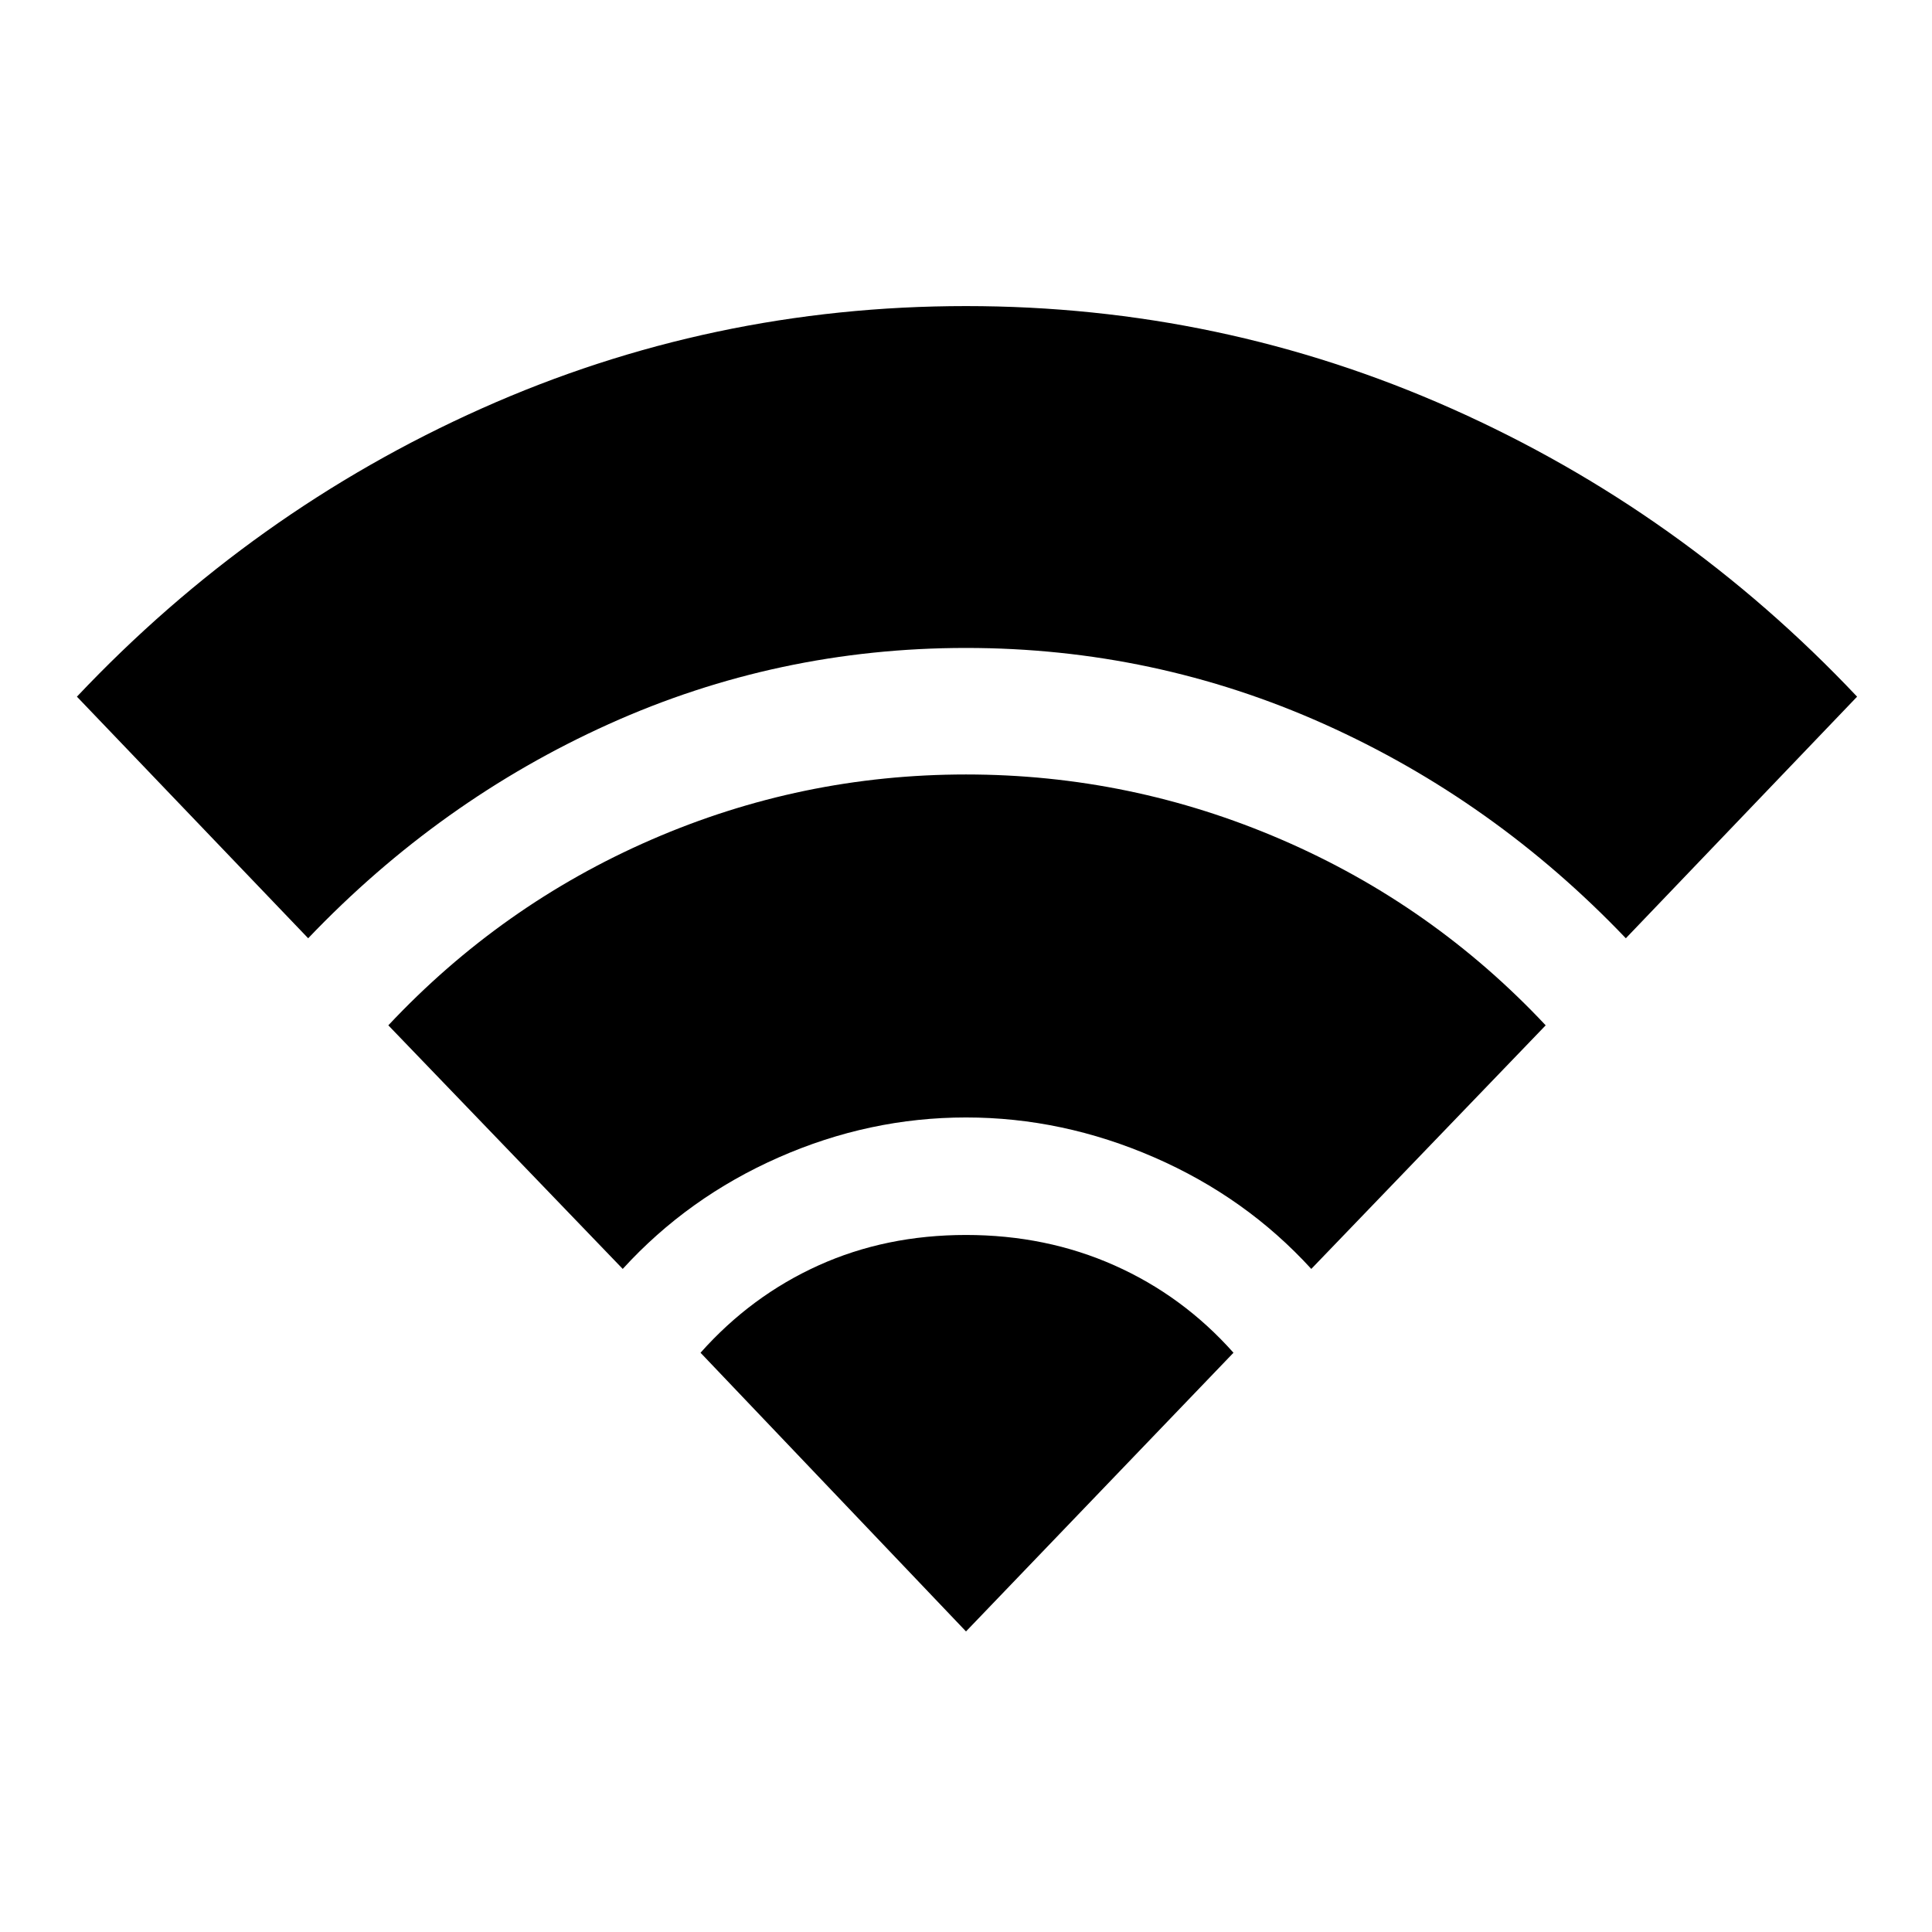 <svg xmlns="http://www.w3.org/2000/svg" height="20" viewBox="0 -960 960 960" width="20"><path d="M153.13-493.78 38.22-613.83Q125.35-706.09 239.26-757 353.17-807.91 480-807.91q126.83 0 241.24 50.91 114.41 50.91 201.54 143.17L807.87-493.78Q742.43-562.35 658-600.2q-84.43-37.84-178-37.84T302.5-600.2q-83.93 37.85-149.37 106.42Zm156.3 164.3L192.96-450.52q56.13-59.83 130.67-92.24 74.54-32.41 156.37-32.41t156.87 32.41q75.04 32.41 131.17 92.24L651.57-329.48q-32.44-35.56-78-55.41Q528-404.74 480-404.74q-48 0-93.07 19.85-45.06 19.85-77.5 55.41ZM480-149.35 348.09-287.83q25.13-28.26 58.61-43.39 33.47-15.13 73.3-15.13t73.8 15.13q33.98 15.13 59.11 43.39L480-149.35Z"/></svg>